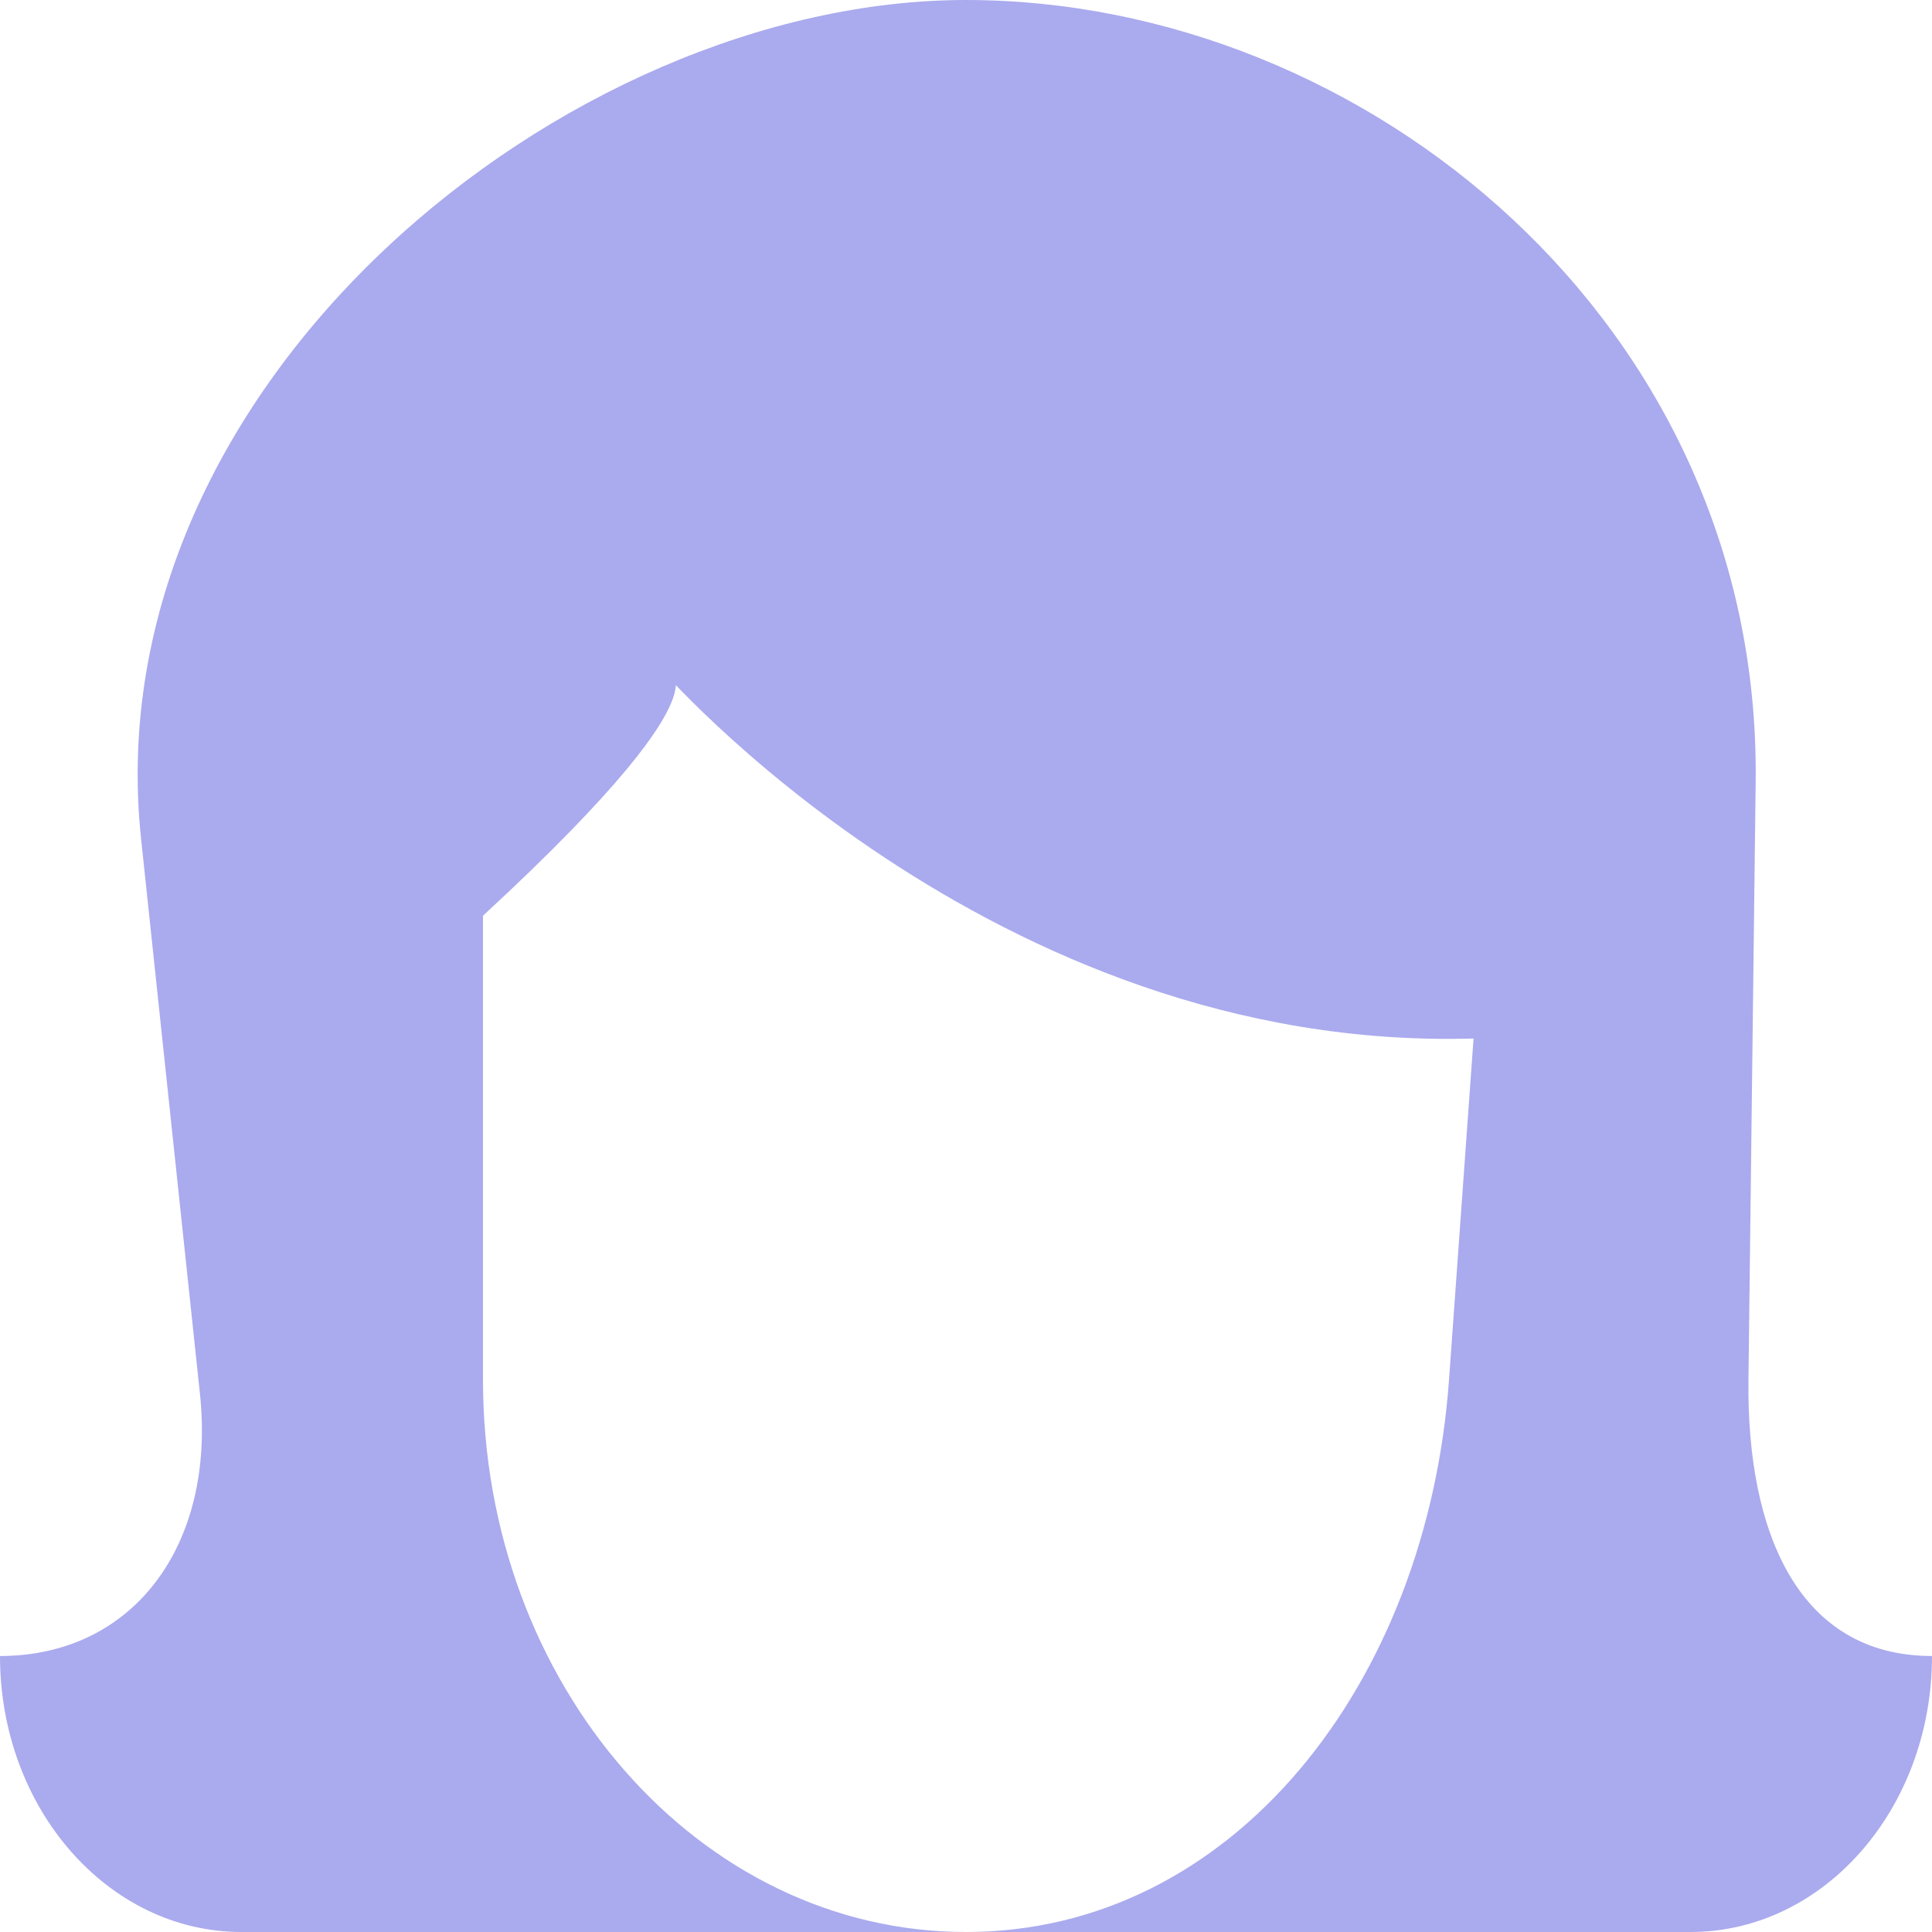 <?xml version="1.0" encoding="UTF-8" ?>
<!DOCTYPE svg PUBLIC "-//W3C//DTD SVG 1.1//EN" "http://www.w3.org/Graphics/SVG/1.1/DTD/svg11.dtd">
<svg viewBox="128 0 256 256" version="1.1" xmlns="http://www.w3.org/2000/svg">
	<path fill="#aae" d="m 160,256 96,0 c -35.375,0 -64,-32.75 -64,-73.143 l 0,-61.521 c 36.283,-33.505 23.301,-32.996 23.301,-32.996 0,0 43.953,51.13 107.953,49.267 L 320,182.857 C 317.103,223.146 291.312,256 256,256 l 96,0 c 17.688,0 32,-16.375 32,-36.571 -17.688,0 -24.565,-16.377 -24.321,-36.571 l 0.956,-79.255 C 361.366,43.02 309,1.346e-5 256,1.346e-5 202.937,1.346e-5 140.302,50.897 146.693,111.143 l 7.798,73.513 C 156.621,204.738 145.656,219.429 128,219.429 128,239.625 142.313,256 160,256 z"/>
</svg>